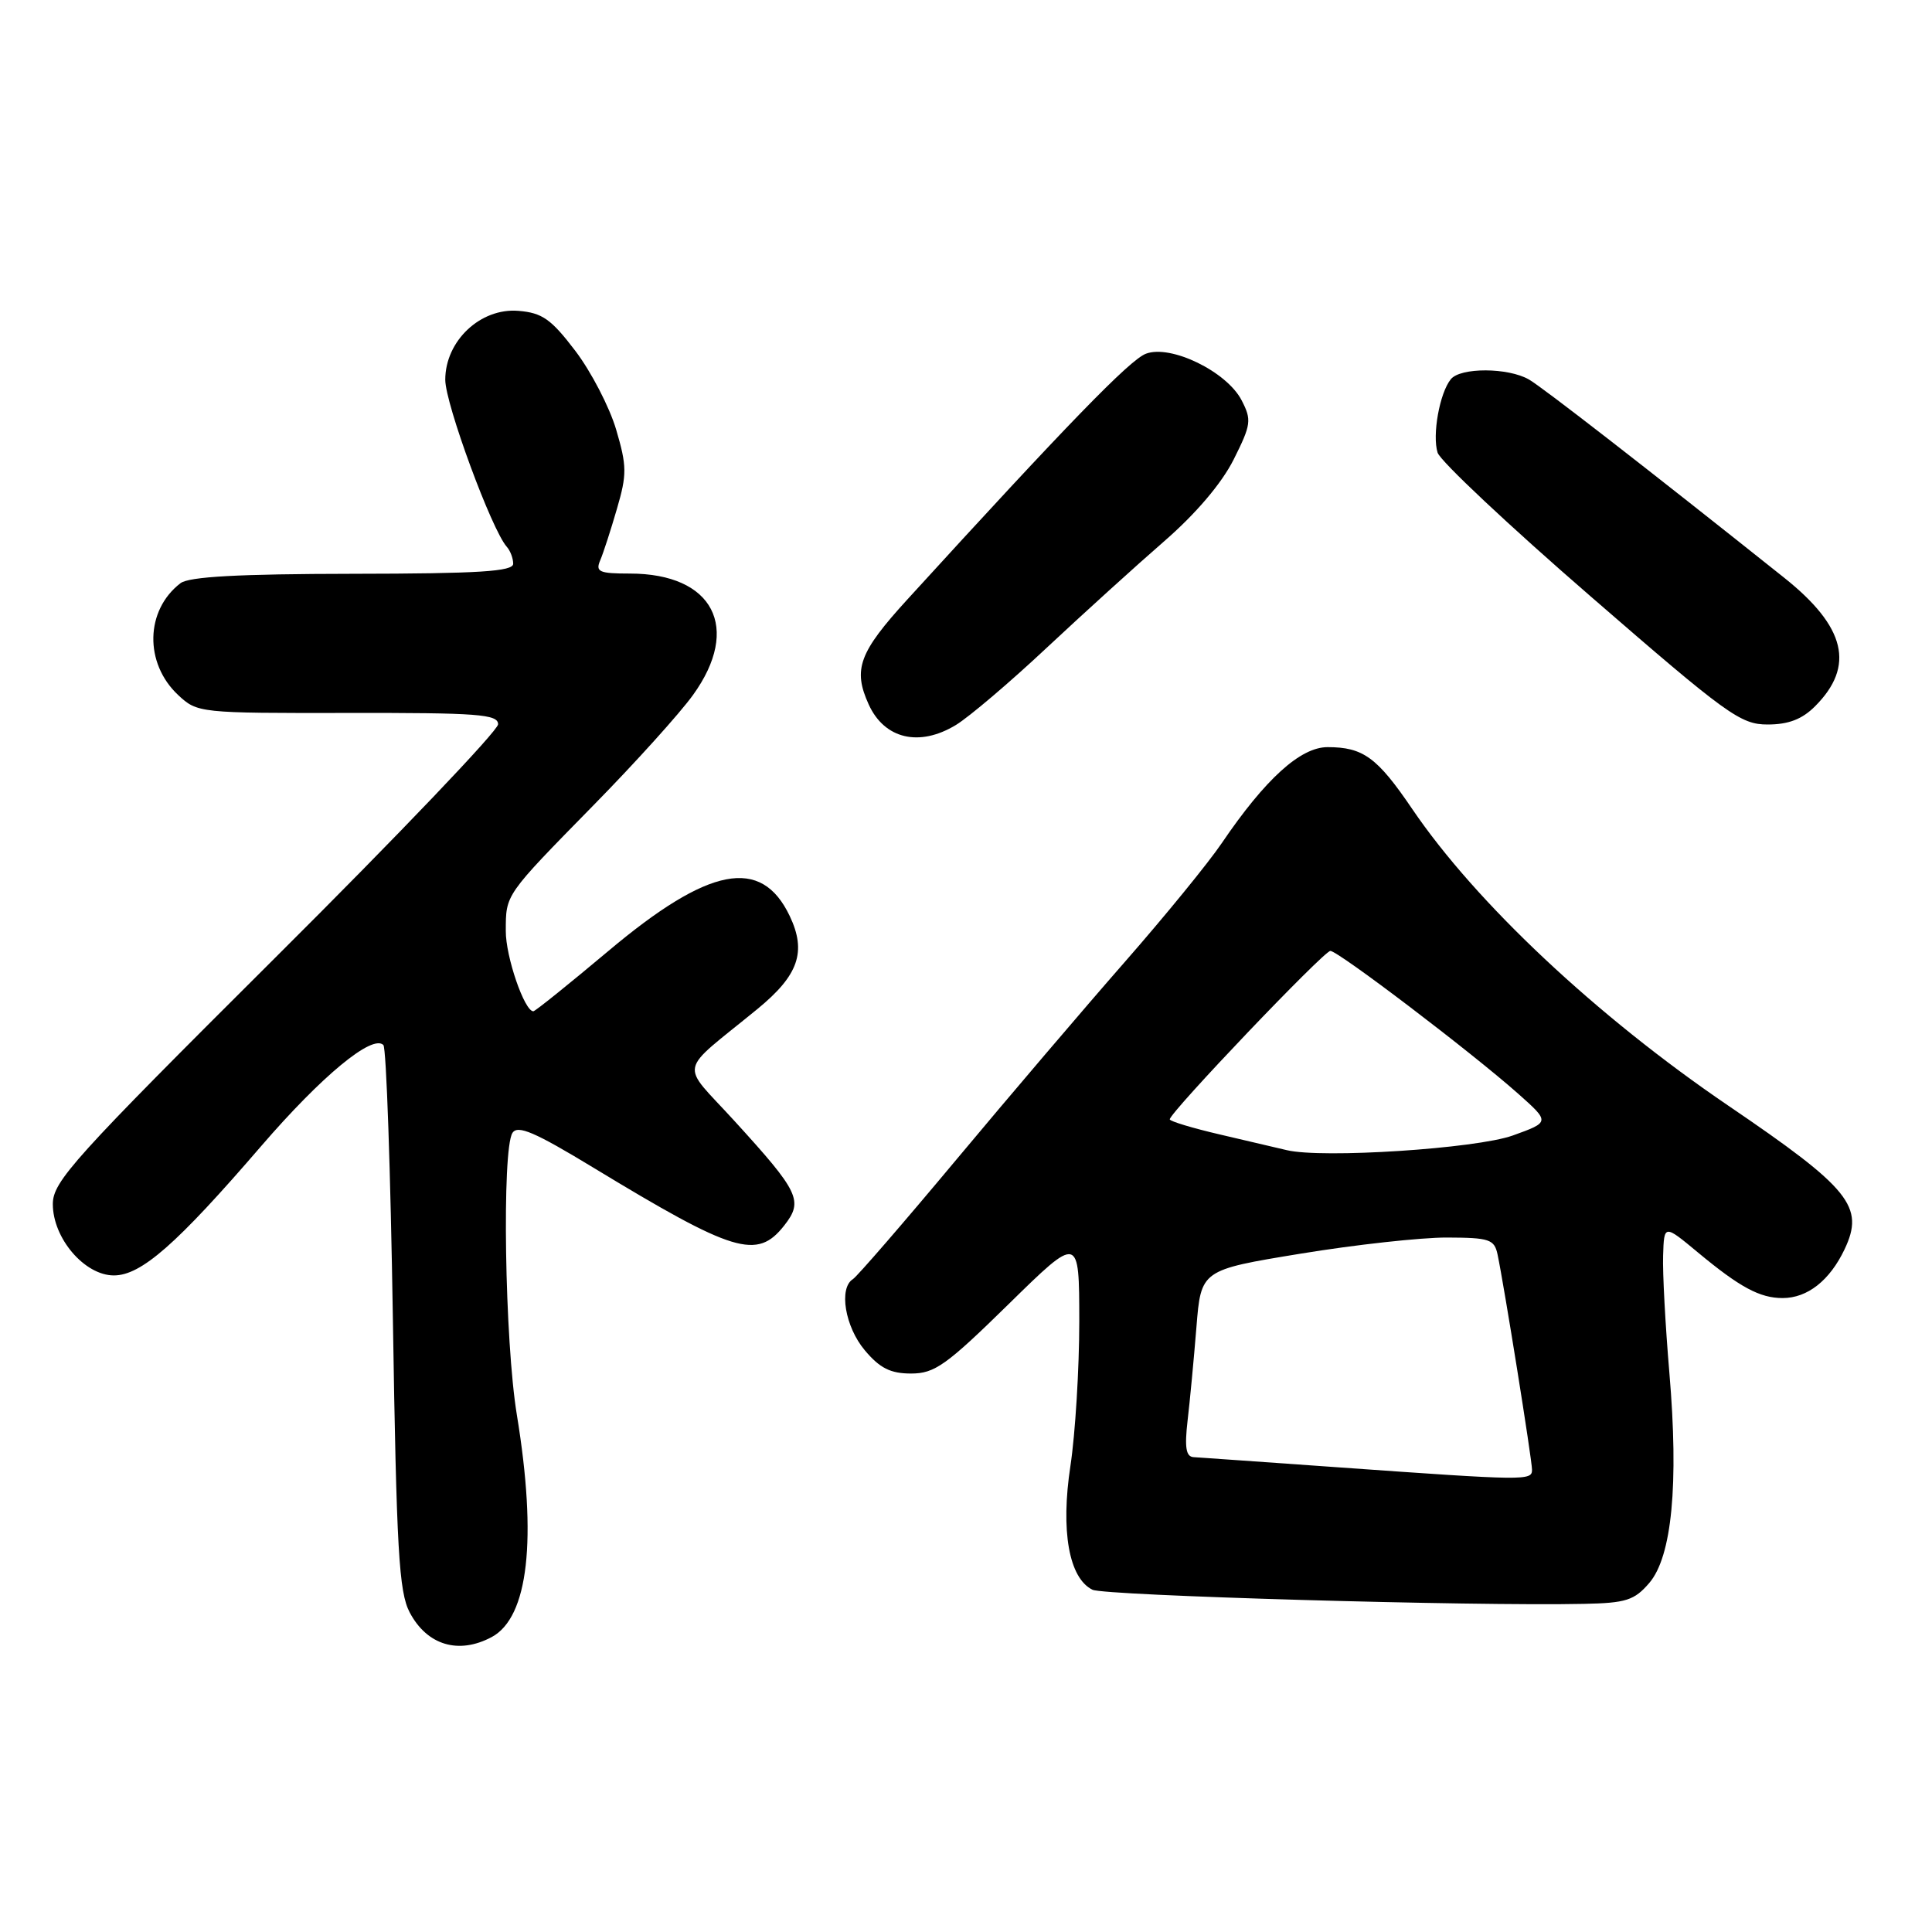 <?xml version="1.0" encoding="UTF-8" standalone="no"?>
<!DOCTYPE svg PUBLIC "-//W3C//DTD SVG 1.1//EN" "http://www.w3.org/Graphics/SVG/1.1/DTD/svg11.dtd" >
<svg xmlns="http://www.w3.org/2000/svg" xmlns:xlink="http://www.w3.org/1999/xlink" version="1.1" viewBox="0 0 256 256">
 <g >
 <path fill="currentColor"
d=" M 65.15 216.92 C 70.02 214.31 71.19 203.97 68.49 187.50 C 66.88 177.74 66.49 152.36 67.90 150.12 C 68.59 149.03 70.85 150.00 78.64 154.73 C 97.28 166.04 100.31 166.96 103.91 162.39 C 106.48 159.12 105.93 157.97 97.29 148.50 C 90.06 140.57 89.67 142.45 100.35 133.71 C 105.82 129.23 106.90 126.12 104.64 121.37 C 100.87 113.46 93.94 114.80 80.59 126.03 C 75.37 130.41 70.91 134.00 70.67 134.00 C 69.49 134.00 67.00 126.75 67.02 123.35 C 67.03 118.47 66.86 118.72 78.69 106.65 C 84.17 101.07 90.08 94.52 91.82 92.10 C 98.26 83.19 94.52 76.00 83.46 76.00 C 79.39 76.00 78.88 75.77 79.53 74.25 C 79.94 73.29 80.94 70.21 81.75 67.41 C 83.08 62.86 83.07 61.76 81.64 56.91 C 80.76 53.94 78.33 49.25 76.24 46.50 C 73.03 42.28 71.85 41.45 68.70 41.19 C 63.67 40.77 59.00 45.17 59.00 50.32 C 59.00 53.51 65.16 70.23 67.15 72.45 C 67.62 72.97 68.00 73.99 68.00 74.70 C 68.00 75.72 63.50 76.01 46.75 76.03 C 31.62 76.05 25.04 76.41 23.91 77.28 C 19.25 80.86 19.10 87.87 23.60 92.09 C 26.15 94.47 26.40 94.50 46.09 94.47 C 63.33 94.44 66.00 94.64 66.00 95.97 C 66.00 96.81 52.73 110.72 36.50 126.87 C 9.73 153.53 7.00 156.55 7.00 159.55 C 7.00 164.08 11.21 169.00 15.09 169.00 C 18.70 169.00 23.40 164.88 34.62 151.85 C 42.62 142.57 49.34 137.01 50.80 138.47 C 51.19 138.85 51.75 155.22 52.06 174.83 C 52.54 205.46 52.86 210.95 54.29 213.66 C 56.59 218.01 60.77 219.26 65.15 216.92 Z  M 218.53 209.76 C 221.54 206.26 222.46 196.69 221.20 181.90 C 220.67 175.63 220.29 168.64 220.37 166.37 C 220.50 162.23 220.50 162.23 225.00 165.97 C 230.55 170.58 233.19 172.00 236.21 172.00 C 239.50 172.00 242.45 169.67 244.41 165.55 C 247.10 159.88 245.17 157.49 229.00 146.50 C 211.56 134.64 195.58 119.64 187.13 107.20 C 182.49 100.36 180.63 99.00 175.91 99.00 C 172.31 99.00 167.66 103.22 161.89 111.72 C 160.11 114.35 154.31 121.45 149.01 127.50 C 143.71 133.55 133.67 145.33 126.70 153.68 C 119.73 162.03 113.57 169.14 113.02 169.49 C 111.11 170.67 111.97 175.81 114.59 178.92 C 116.58 181.29 117.99 182.00 120.72 182.00 C 123.85 182.00 125.38 180.91 133.63 172.82 C 143.00 163.63 143.00 163.63 143.01 175.07 C 143.01 181.35 142.48 189.97 141.84 194.22 C 140.52 202.85 141.64 209.12 144.76 210.65 C 146.36 211.43 195.13 212.84 209.88 212.52 C 215.45 212.41 216.56 212.05 218.53 209.76 Z  M 126.67 96.06 C 128.41 95.00 133.84 90.39 138.72 85.81 C 143.61 81.24 150.60 74.90 154.26 71.72 C 158.45 68.08 161.87 64.06 163.46 60.90 C 165.79 56.25 165.87 55.65 164.52 53.04 C 162.55 49.23 155.13 45.62 151.84 46.87 C 149.70 47.68 141.43 56.20 120.25 79.41 C 113.82 86.45 112.99 88.69 115.11 93.35 C 117.20 97.93 121.82 99.01 126.67 96.06 Z  M 240.50 93.59 C 245.83 88.26 244.58 83.06 236.41 76.55 C 218.34 62.15 204.41 51.33 202.60 50.29 C 199.84 48.69 193.51 48.67 192.24 50.25 C 190.75 52.09 189.76 57.66 190.49 59.98 C 190.85 61.10 199.96 69.66 210.74 79.00 C 228.84 94.71 230.63 96.00 234.21 96.00 C 236.98 96.00 238.78 95.31 240.50 93.59 Z  M 177.50 194.44 C 167.60 193.74 158.90 193.12 158.16 193.08 C 157.15 193.02 156.95 191.81 157.36 188.25 C 157.67 185.64 158.19 180.08 158.53 175.89 C 159.14 168.28 159.14 168.28 172.32 166.12 C 179.57 164.93 188.30 163.97 191.73 163.98 C 197.38 164.00 198.01 164.21 198.44 166.25 C 199.30 170.34 203.01 193.48 203.00 194.75 C 203.00 196.21 202.24 196.20 177.50 194.44 Z  M 170.50 152.40 C 169.40 152.14 165.46 151.22 161.75 150.35 C 158.04 149.49 155.00 148.57 155.00 148.32 C 155.00 147.41 175.42 126.00 176.28 126.00 C 177.31 126.00 195.01 139.46 201.14 144.90 C 205.39 148.68 205.39 148.68 200.45 150.46 C 195.60 152.20 175.18 153.53 170.50 152.40 Z "/>
</g>
</svg>